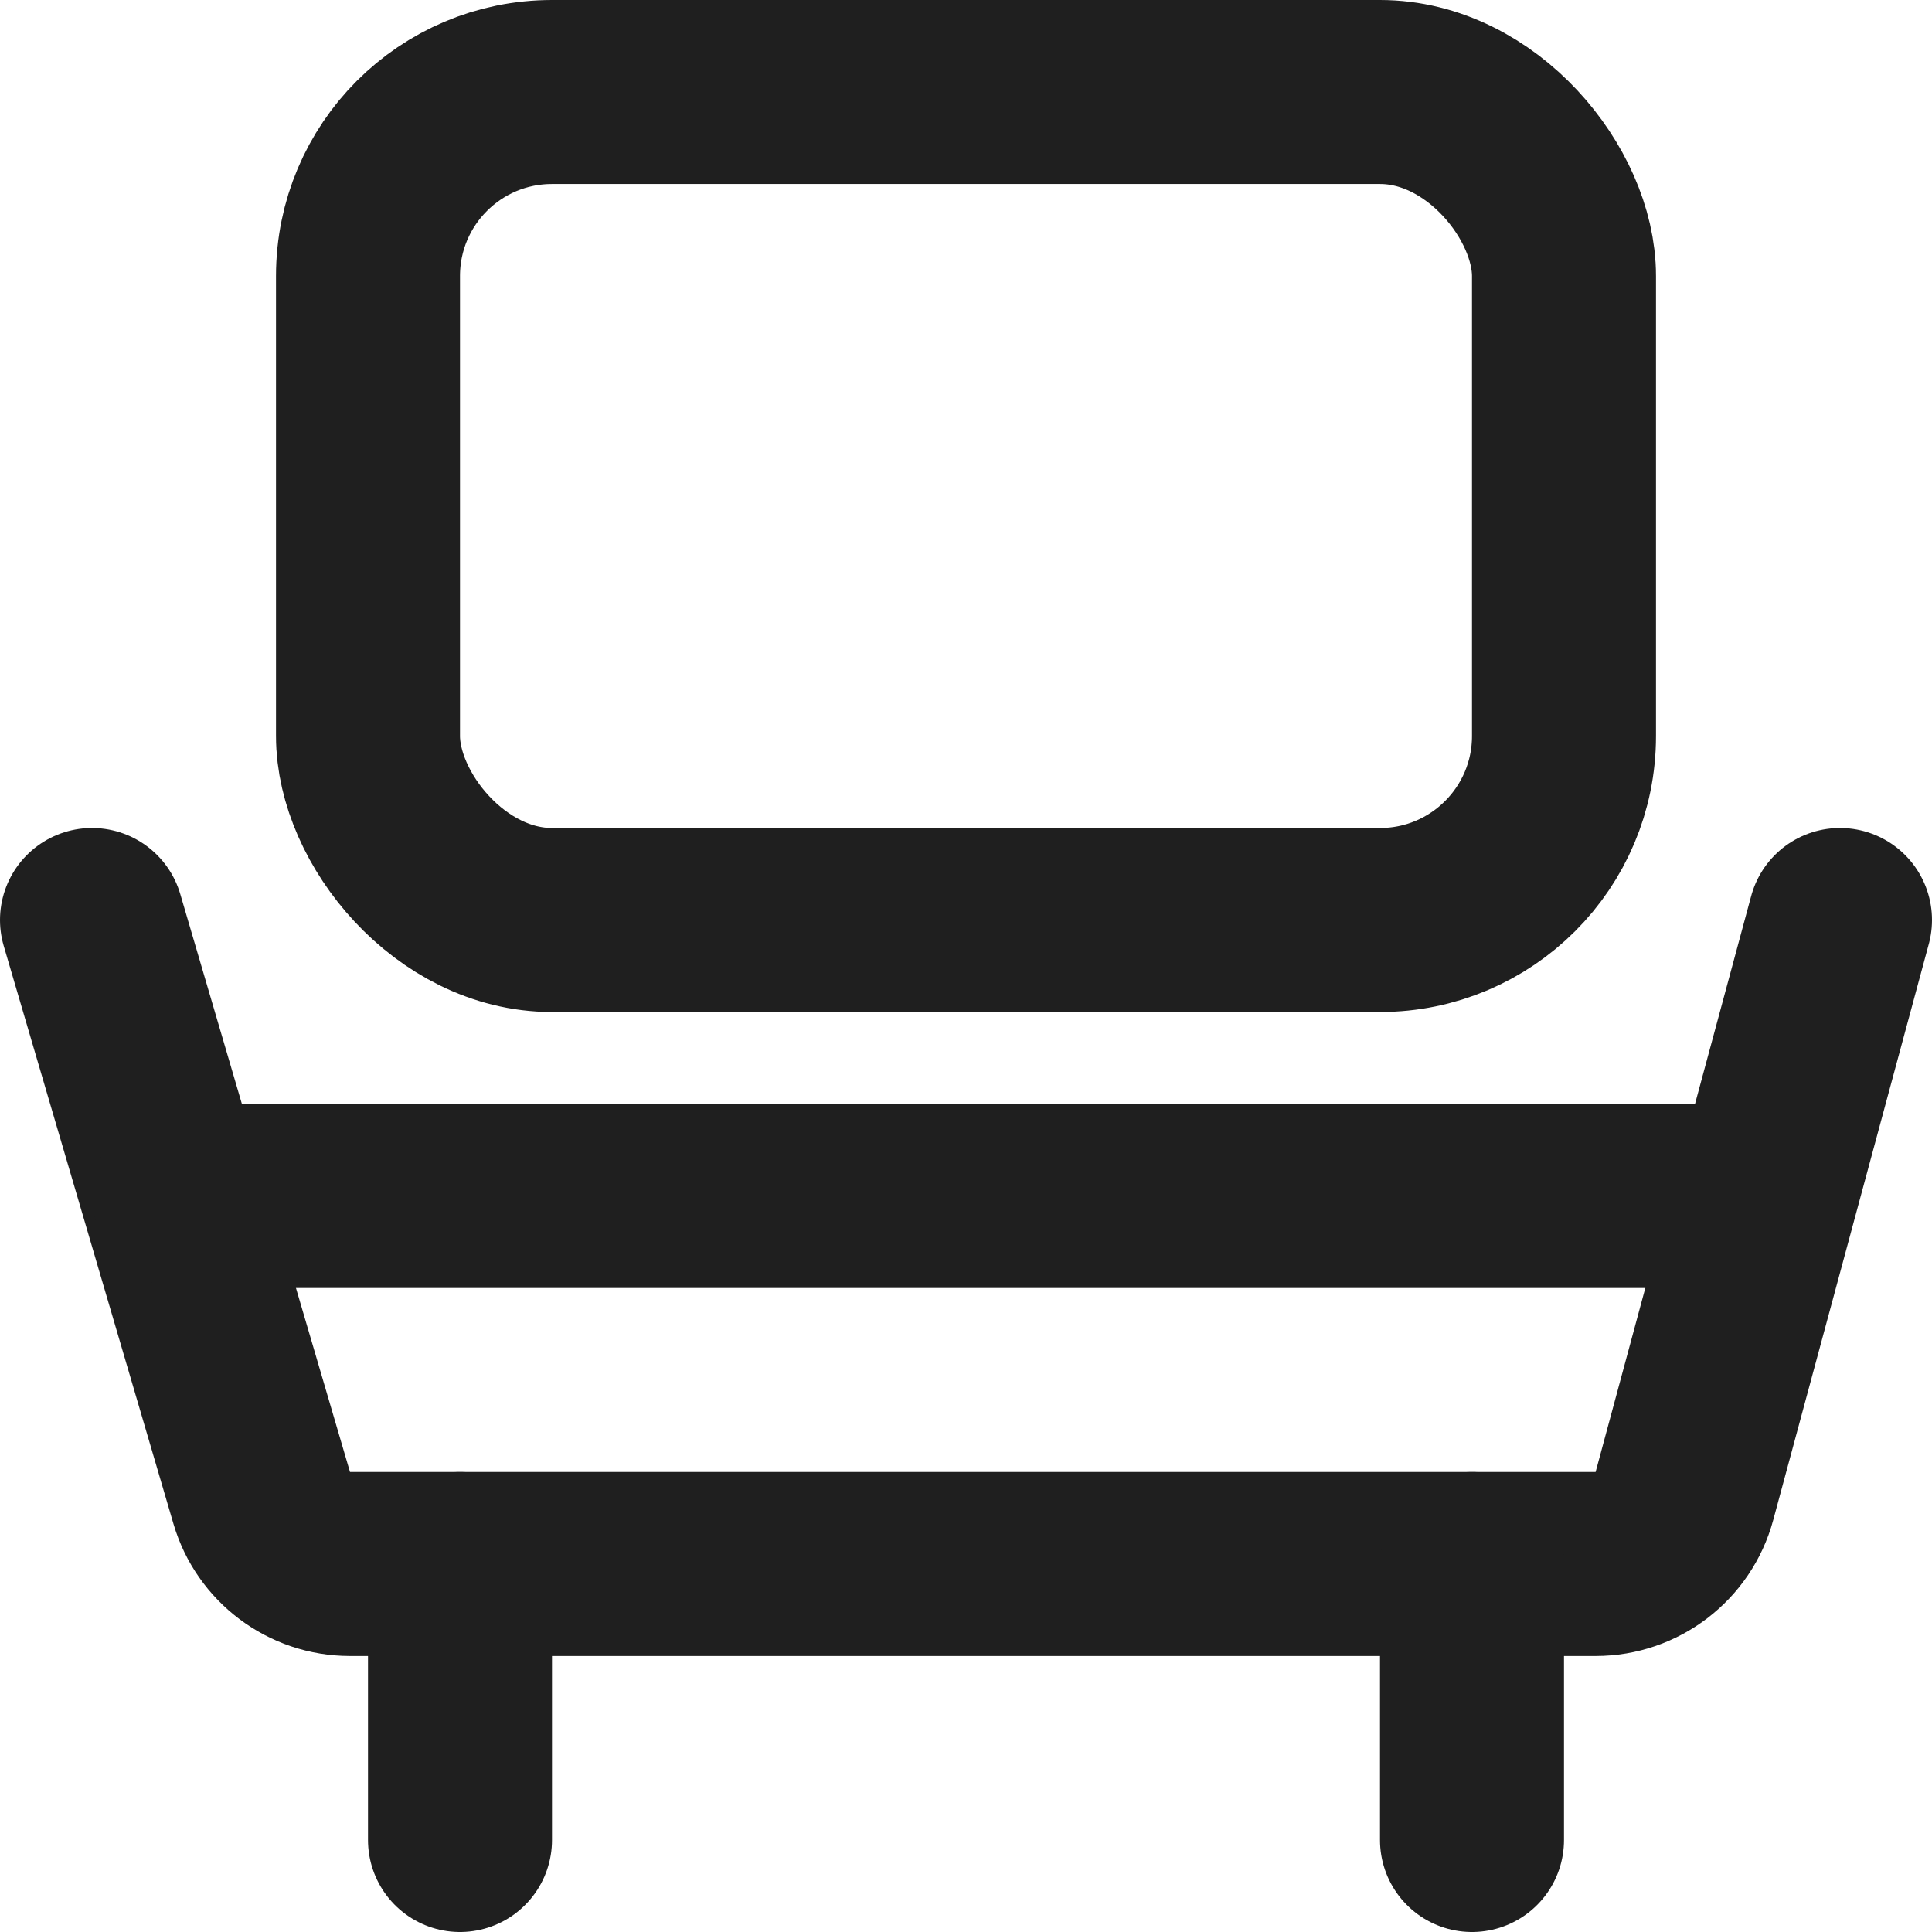 <svg width="21" height="21" viewBox="0 0 21 21" fill="none" xmlns="http://www.w3.org/2000/svg">
<path d="M1 10L2.845 16.282C2.97 16.708 3.361 17 3.804 17H17.344C17.796 17 18.191 16.697 18.309 16.261L20 10" stroke="#1F1F1F" stroke-width="2" stroke-linecap="round"/>
<path d="M2 13L19 13" stroke="#1F1F1F" stroke-width="2" stroke-linecap="round"/>
<path d="M5 17V20" stroke="#1F1F1F" stroke-width="2" stroke-linecap="round"/>
<path d="M16 17V20" stroke="#1F1F1F" stroke-width="2" stroke-linecap="round"/>
<rect x="4" y="1" width="13" height="9" rx="2" stroke="#1F1F1F" stroke-width="2"/>
</svg>

